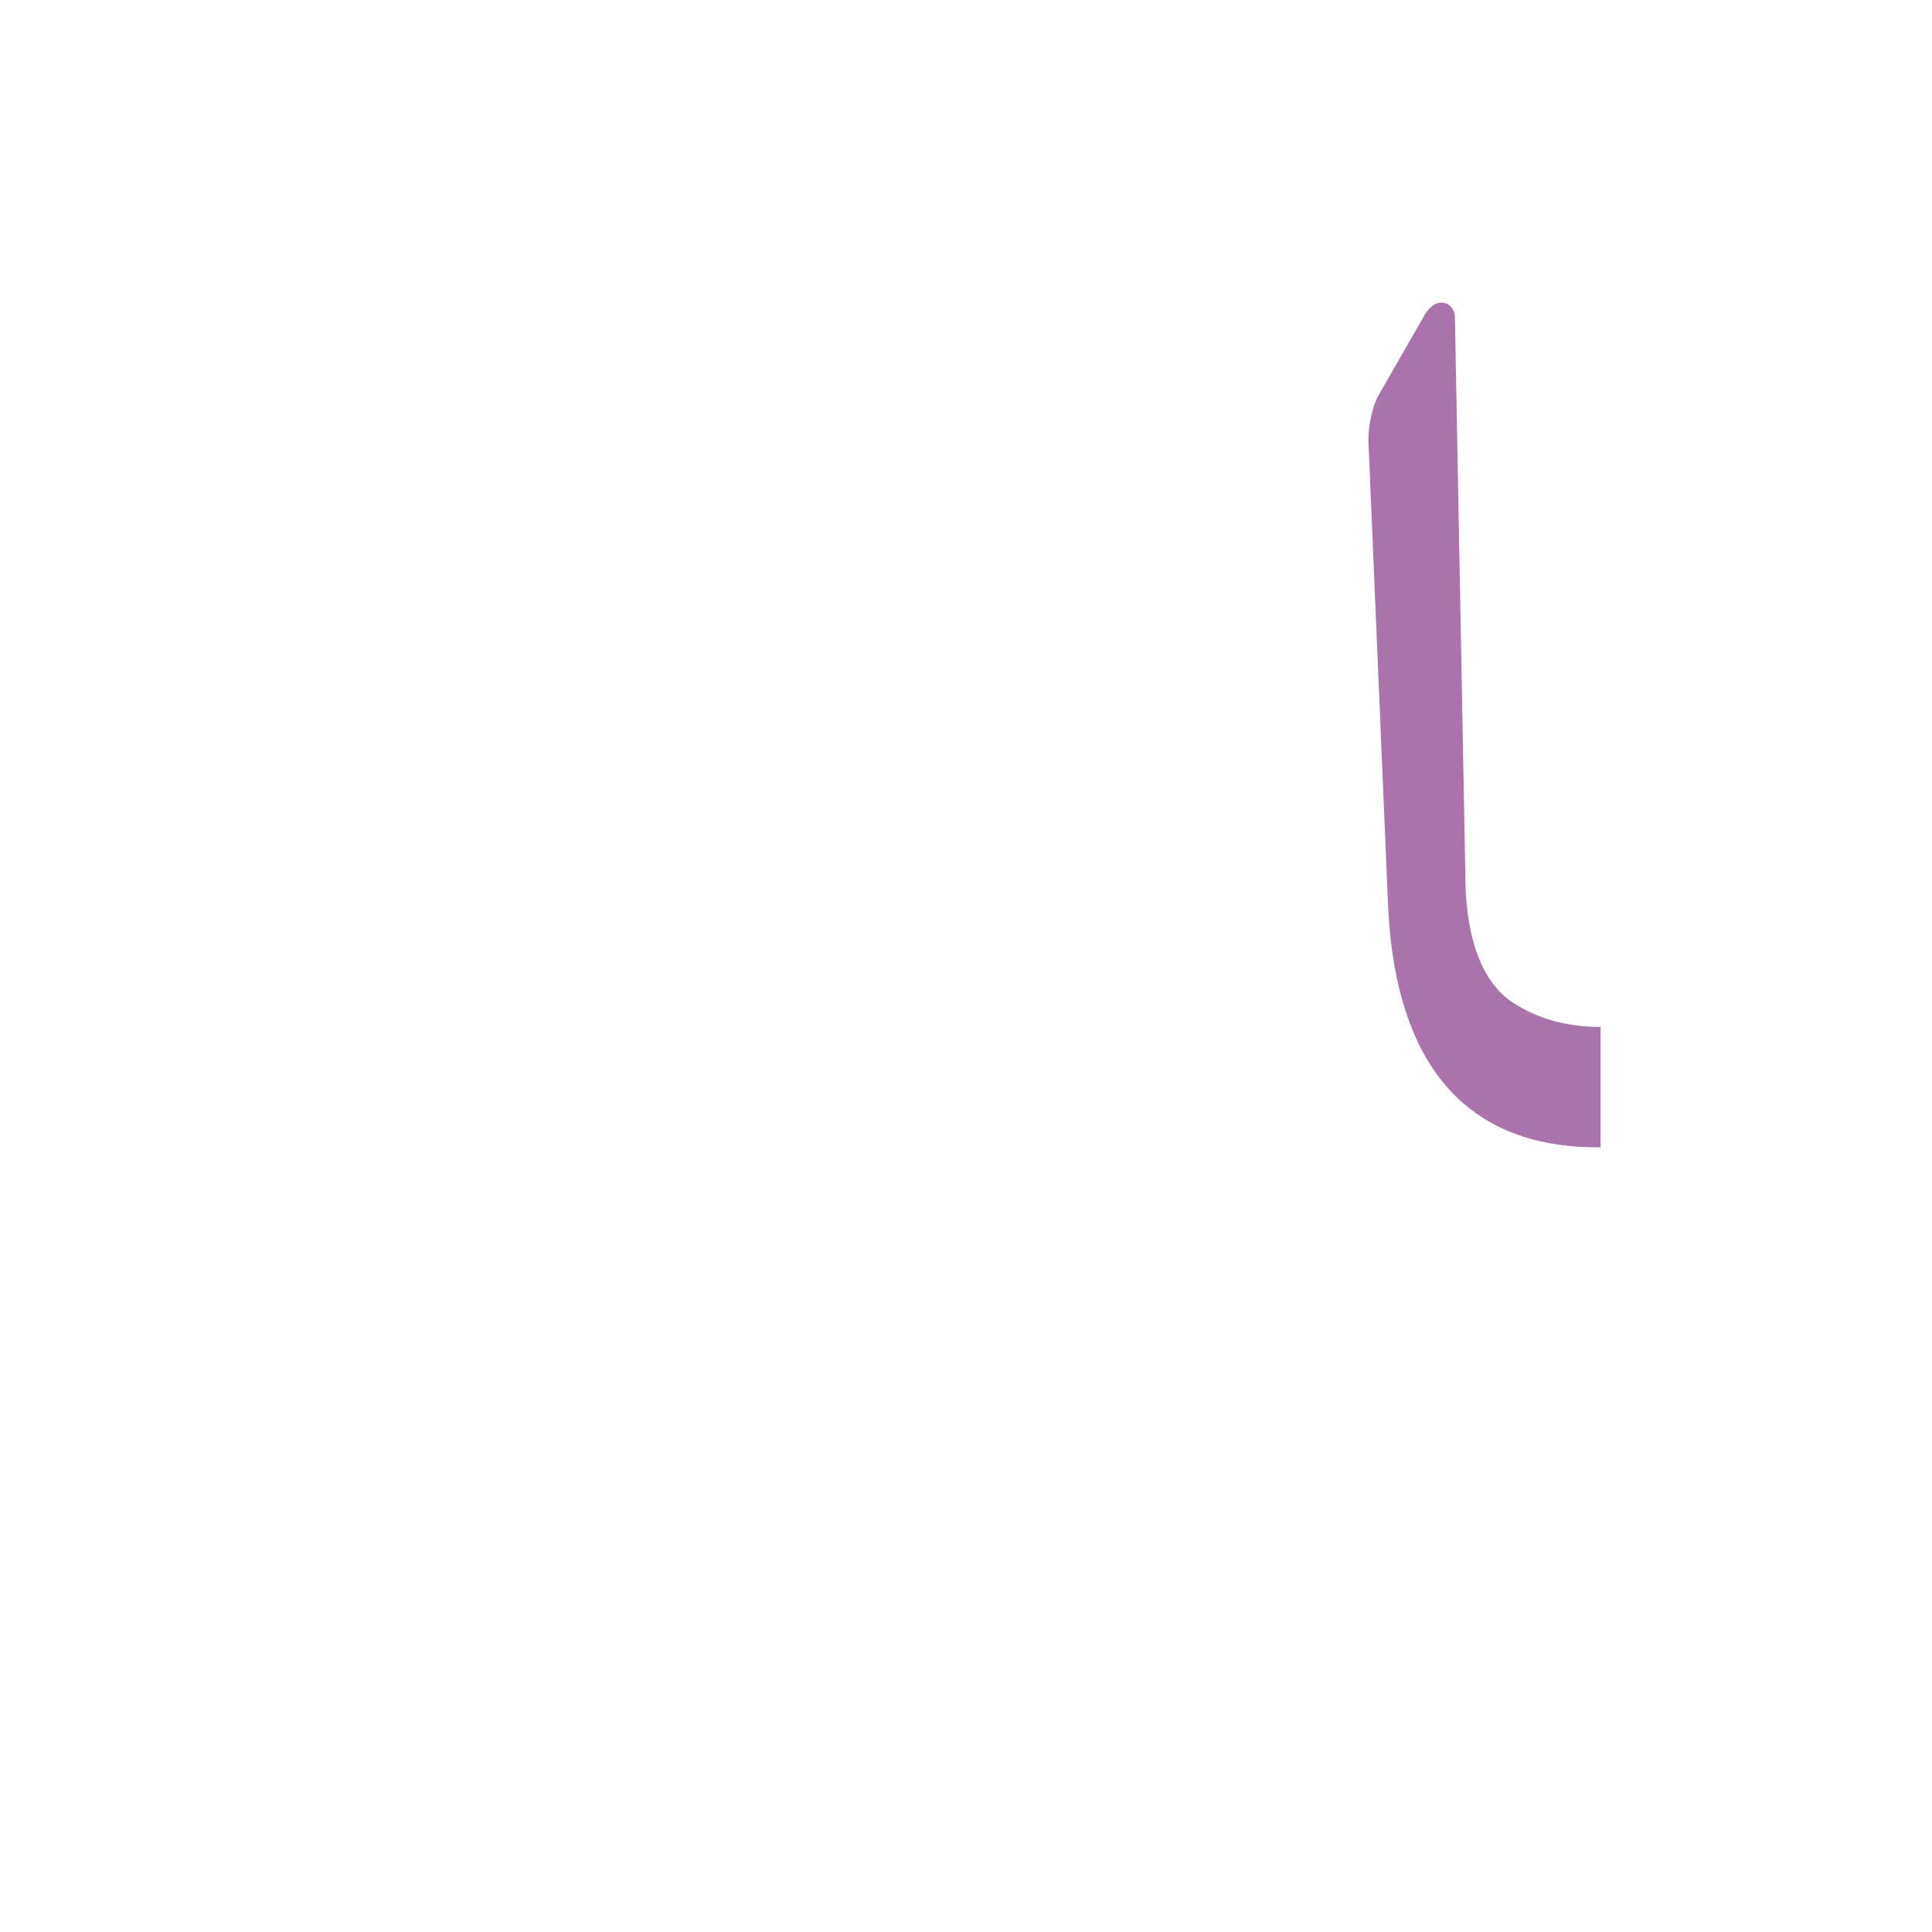 <?xml version="1.0" encoding="UTF-8"?>
<!DOCTYPE svg PUBLIC "-//W3C//DTD SVG 1.0//EN" "http://www.w3.org/TR/2001/REC-SVG-20010904/DTD/svg10.dtd">
<!-- Creator: CorelDRAW -->
<svg xmlns="http://www.w3.org/2000/svg" xml:space="preserve" width="1300px" height="1300px" version="1.0" style="shape-rendering:geometricPrecision; text-rendering:geometricPrecision; image-rendering:optimizeQuality; fill-rule:evenodd; clip-rule:evenodd"
viewBox="0 0 1300 1056"
 xmlns:xlink="http://www.w3.org/1999/xlink">
 <defs>
  <style type="text/css">
   <![CDATA[
    .fil1 {fill:red;fill-opacity:0.502}
    .fil0 {fill:#660066;fill-opacity:0.549}
   ]]>
  </style>
 </defs>
 <g id="_100:master" visibility="hidden">
  <path class="fil0" d="M961 544l-22 47c9,15 19,32 42,44 17,9 41,15 75,15l13 0 0 -81 -13 0c-43,0 -73,-11 -95,-25z"/>
  <path class="fil1" d="M975 86l0 399c0,9 -2,76 53,82l-71 50c-16,-17 -38,-53 -38,-130 1,-80 1,-163 1,-196l0 -111c0,-34 31,-74 45,-99l10 5z"/>
 </g>
 <g id="Layer_x0020_1" visibility="hidden">
  <path class="fil0" d="M1054 650l1 -81 -2 0c-64,0 -98,-22 -101,-124l-32 18c-3,79 3,187 133,187l1 0z"/>
  <path class="fil1" d="M975 95l0 253 0 207c0,17 0,14 -24,35 -21,-21 -32,-42 -32,-127 0,-72 -2,-142 -2,-172l0 -108c0,-34 41,-85 48,-98l10 10z"/>
 </g>
 <g id="Layer_x0020_2" visibility="hidden">
  <path class="fil0" d="M1074 650l0 -81 -1 0c-64,0 -98,-22 -101,-124l-32 18c-3,79 3,187 133,187l1 0z"/>
  <path class="fil1" d="M990 504l3 65 -51 -32 -25 -354c0,-25 25,-70 48,-102l10 8 15 415z"/>
 </g>
 <g id="Layer_x0020_3" visibility="hidden">
  <path class="fil1" d="M990 504l3 65 -51 -32 -25 -354c0,-25 25,-70 48,-102l10 8 15 415z"/>
  <path class="fil0" d="M1093 650l1 -81 -2 0c-53,0 -116,-12 -119,-113l-36 7 5 74c4,63 47,113 150,113l1 0z"/>
 </g>
 <g id="Layer_x0020_4">
  <path class="fil0" d="M1077 650l-2 0c-101,0 -137,-72 -141,-163l0 0 -13 -307c-1,-11 1,-24 6,-35l31 -54c8,-15 21,-10 21,1l7 375c0,35 8,69 31,85 18,12 38,17 60,17l0 81z"/>
 </g>
</svg>
